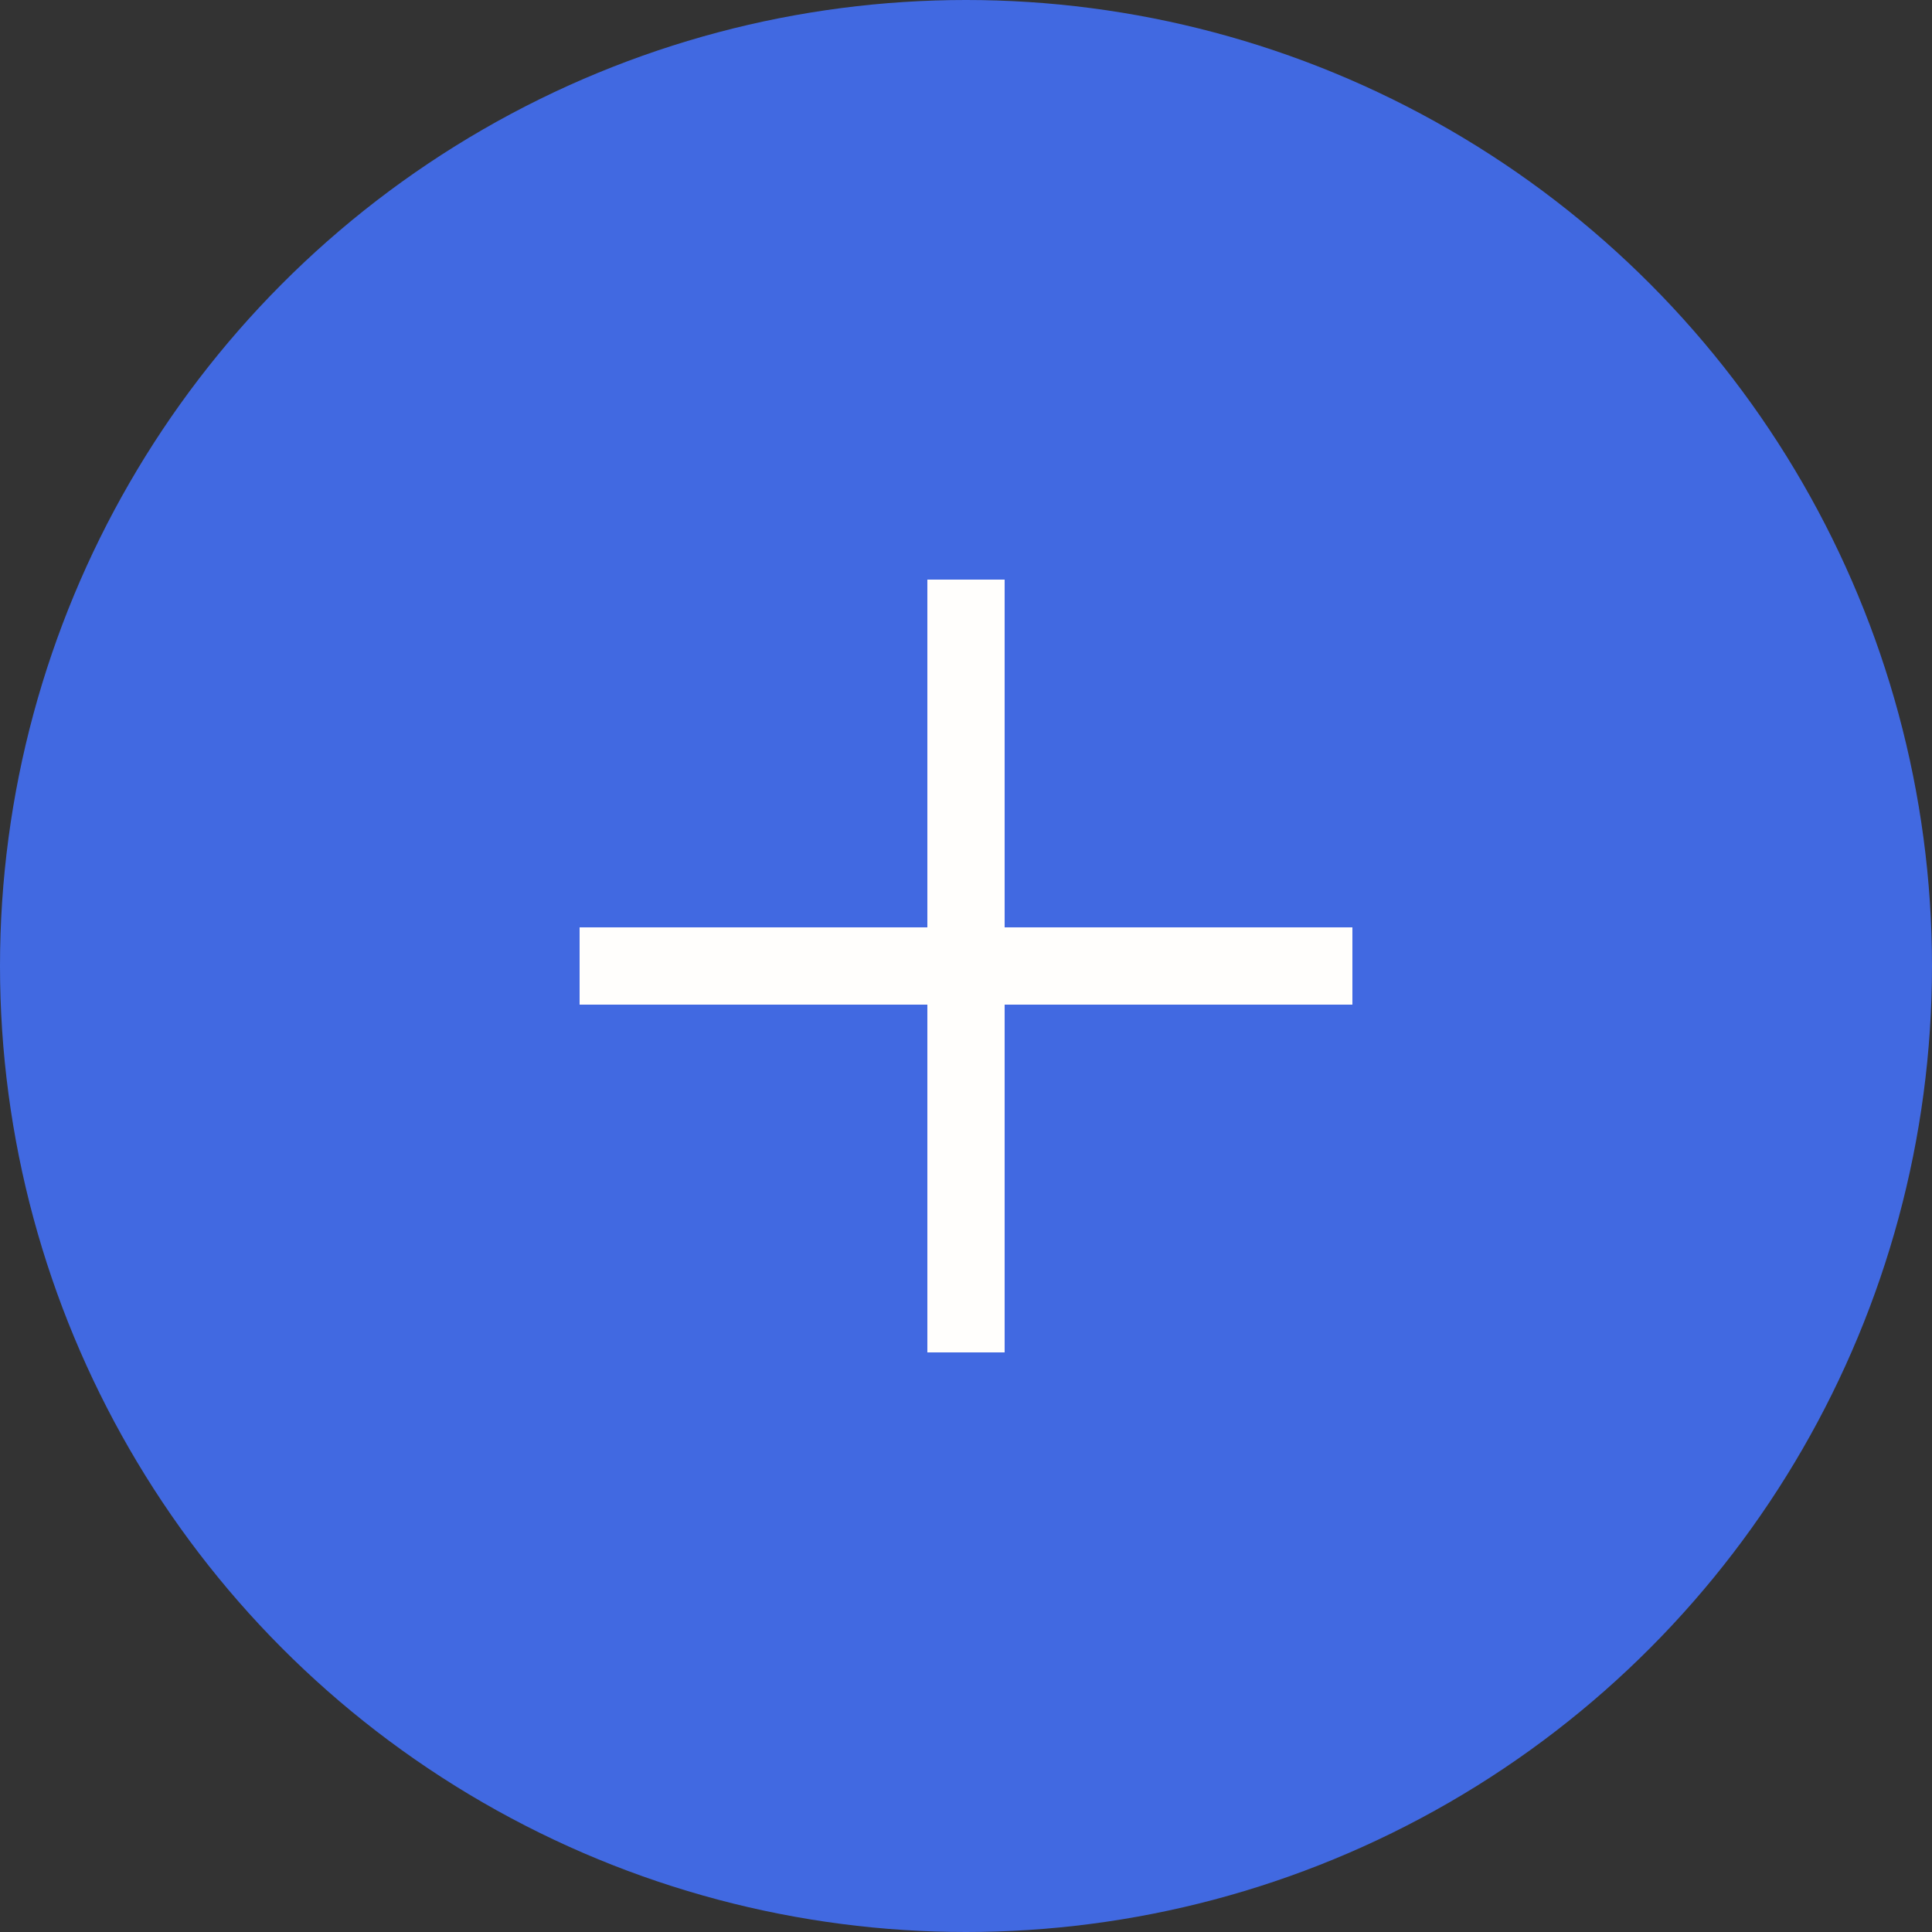 <svg width="54" height="54" viewBox="0 0 54 54" fill="none" xmlns="http://www.w3.org/2000/svg">
<rect x="0" y="0" width="54" height="54" fill="#333333" stroke="none"/>
<circle cx="27" cy="27" r="27" fill="#4169E1"/>
<rect x="25.92" y="16.2" width="2.16" height="21.6" fill="#FFFEFC"/>
<rect x="37.8" y="25.92" width="2.16" height="21.6" transform="rotate(90 37.8 25.92)" fill="#FFFEFC"/>
</svg>
